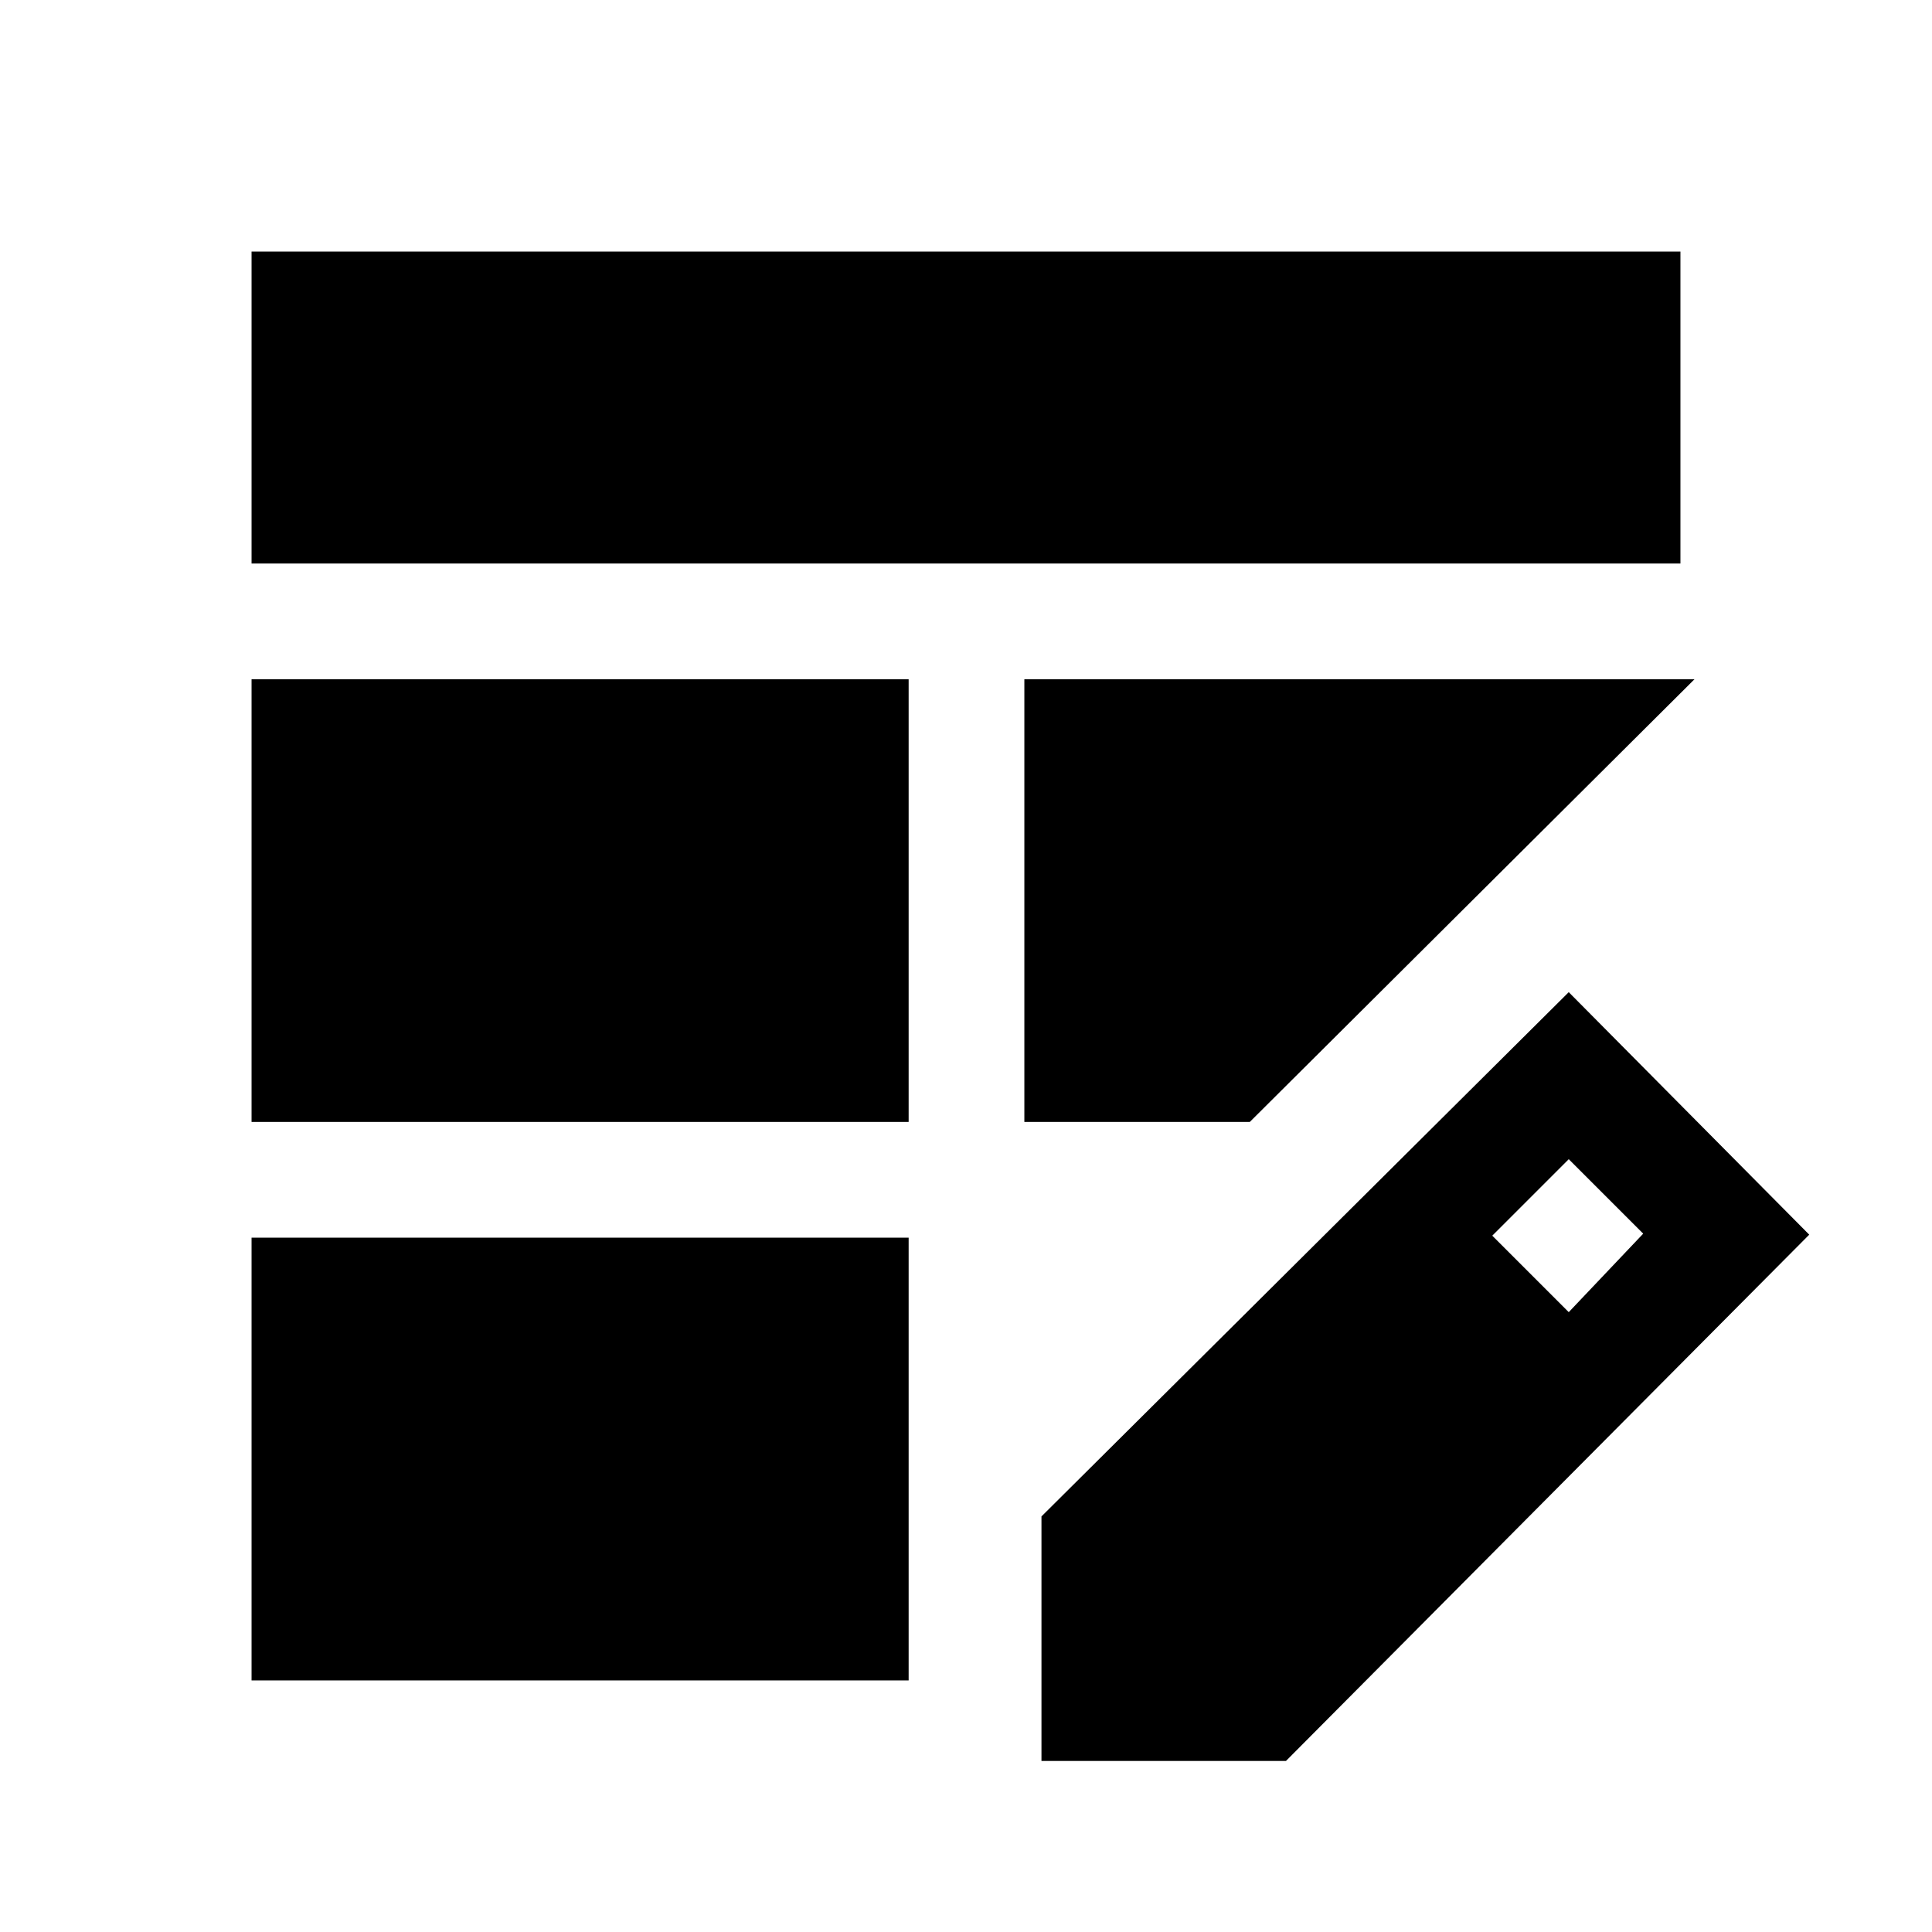 <svg xmlns="http://www.w3.org/2000/svg" height="48" viewBox="0 -960 960 960" width="48"><path d="M125-402.5v-220h326.5v220H125Zm0-277.5v-155h710v155H125Zm0 555v-220h326.5v220H125Zm384-277.5v-220h333l-221 220H509ZM517.5-85v-121.5l262-260.5L899-346.5 639-85H517.5Zm262-223 37-39-37-37-38 38 38 38Z"/></svg>
